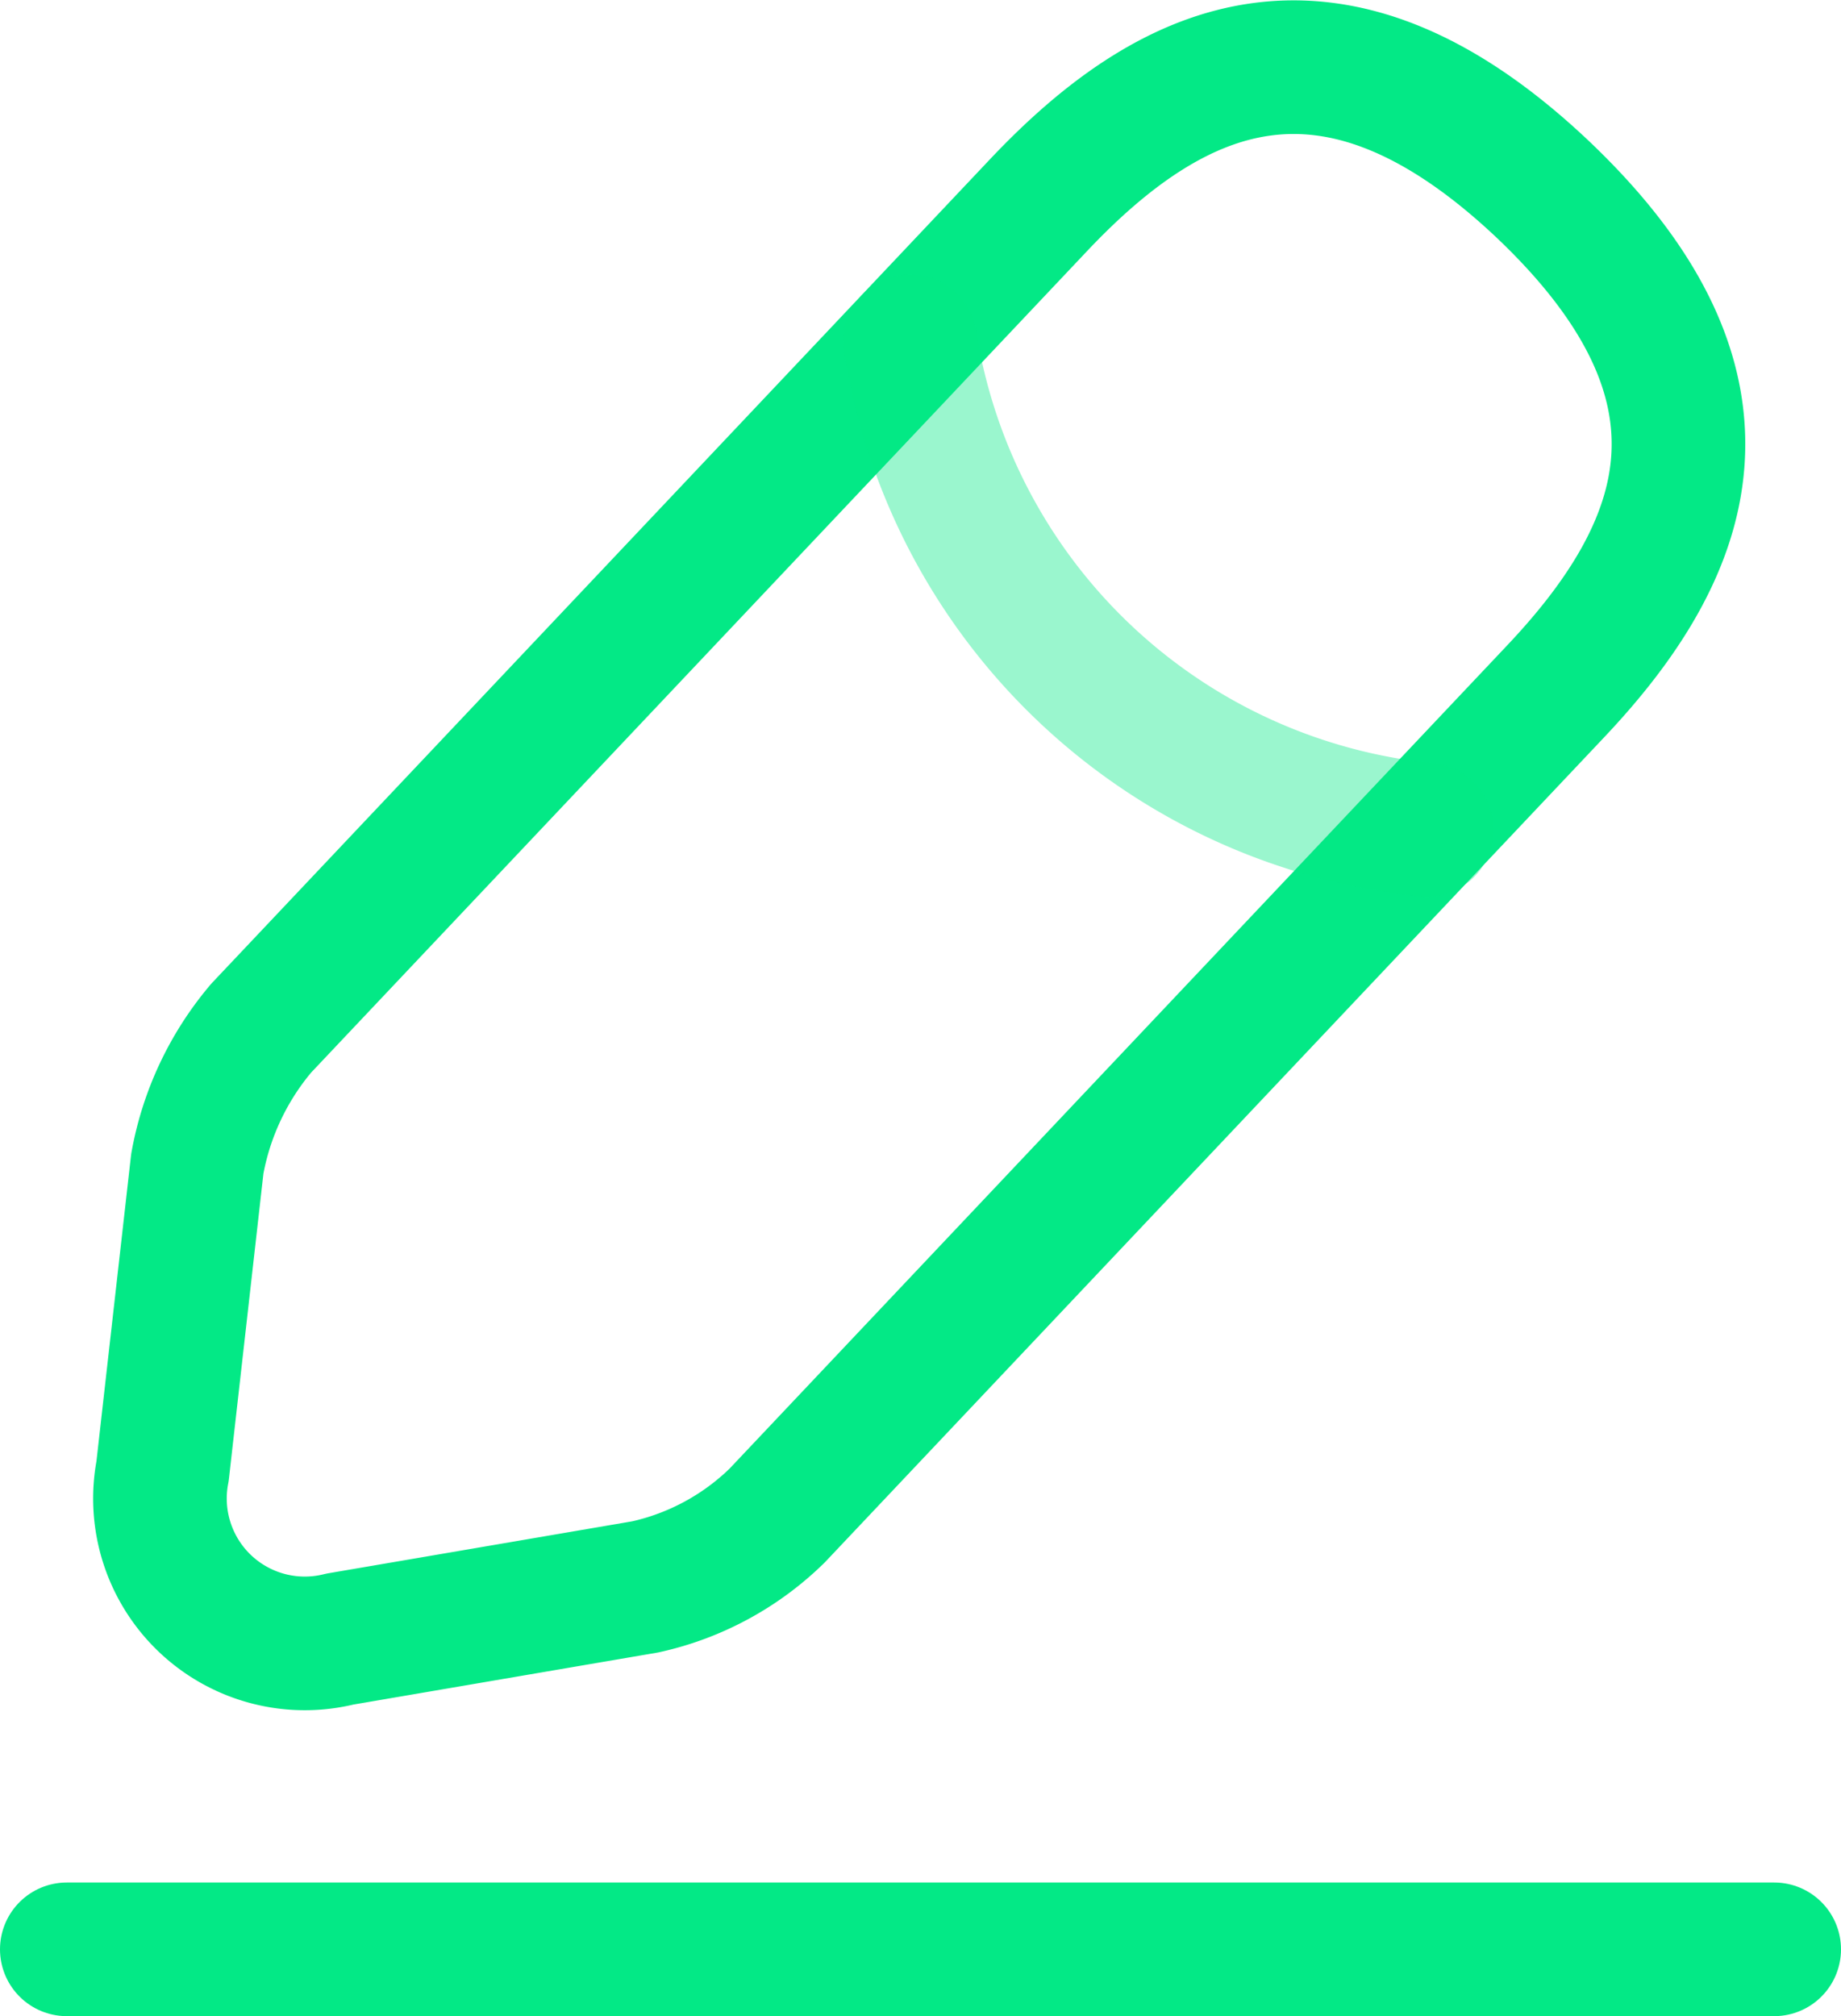 <svg xmlns="http://www.w3.org/2000/svg" width="20.668" height="22.629" viewBox="0 0 20.668 22.629">
  <g id="SVGRepo_iconCarrier" transform="translate(-2.25 -1.408)">
    <path id="Path_163659" data-name="Path 163659" d="M13.86,3.694,5.118,12.947A3.248,3.248,0,0,0,4.4,14.47L4.01,17.92A1.626,1.626,0,0,0,6,19.805l3.429-.586a3.058,3.058,0,0,0,1.48-.8l8.743-9.254c1.512-1.6,2.194-3.418-.16-5.644C17.151,1.319,15.373,2.1,13.86,3.694Z" transform="translate(0.065)" fill="none" stroke="#03e986" stroke-linecap="round" stroke-linejoin="round" stroke-width="1.5"/>
    <path id="Path_163660" data-name="Path 163660" d="M11.891,5.05a6.524,6.524,0,0,0,5.8,5.484" transform="translate(0.577 0.187)" fill="none" stroke="#03e986" stroke-linecap="round" stroke-linejoin="round" stroke-width="1.5" opacity="0.4"/>
    <path id="Path_163661" data-name="Path 163661" d="M3,22H22.168" transform="translate(0 1.287)" fill="none" stroke="#03e986" stroke-linecap="round" stroke-linejoin="round" stroke-width="1.5"/>
  </g>
</svg>
